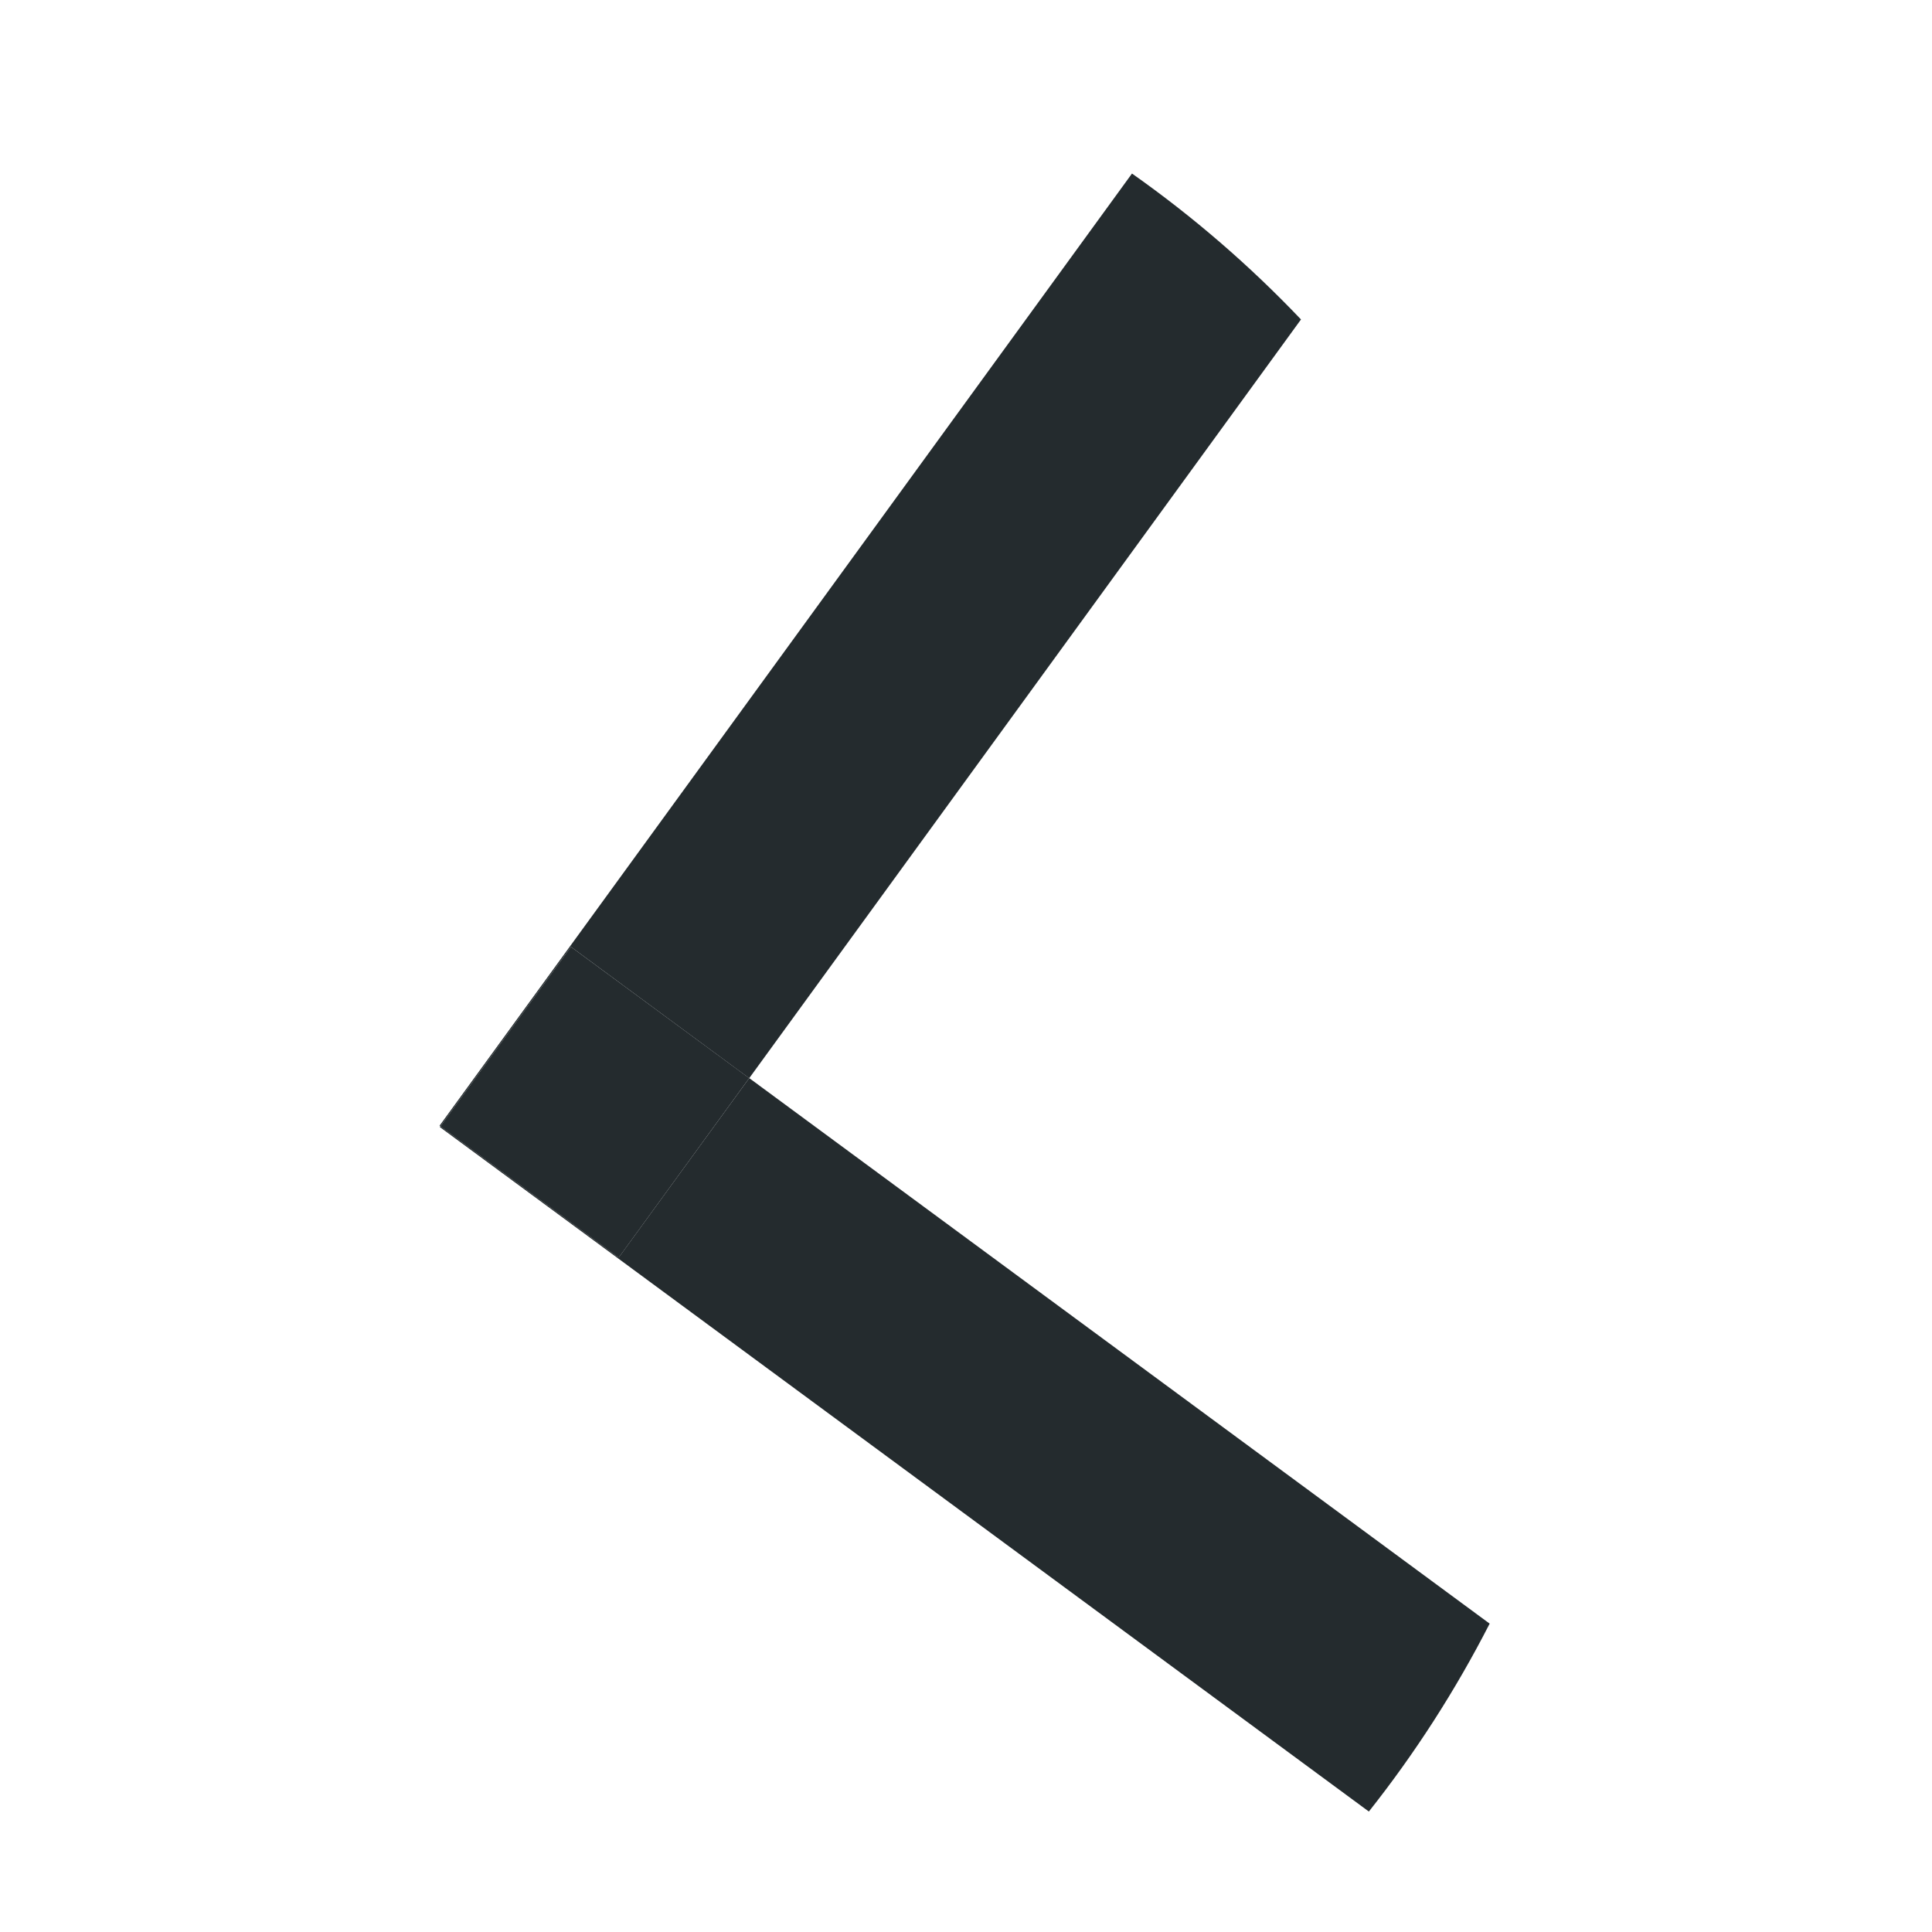<?xml version="1.0" encoding="UTF-8"?><svg id="Calque_1" xmlns="http://www.w3.org/2000/svg" viewBox="0 0 230 230"><defs><style>.cls-1{fill:#242b2e;}</style></defs><path class="cls-1" d="M89.19,128.35l-15.54,21.36-21.22-15.64-.07,.1,110.6,81.49c5.49-6.93,10.31-14.42,14.38-22.37l-88.14-64.94Z"/><path class="cls-1" d="M52.43,134.08l15.54-21.36,21.22,15.64L154.88,38.03c-6.12-6.43-12.85-12.25-20.12-17.37L52.33,134.01l.1,.07Z"/><polygon class="cls-1" points="52.43 134.08 73.65 149.72 89.19 128.35 67.97 112.72 52.43 134.08"/></svg>